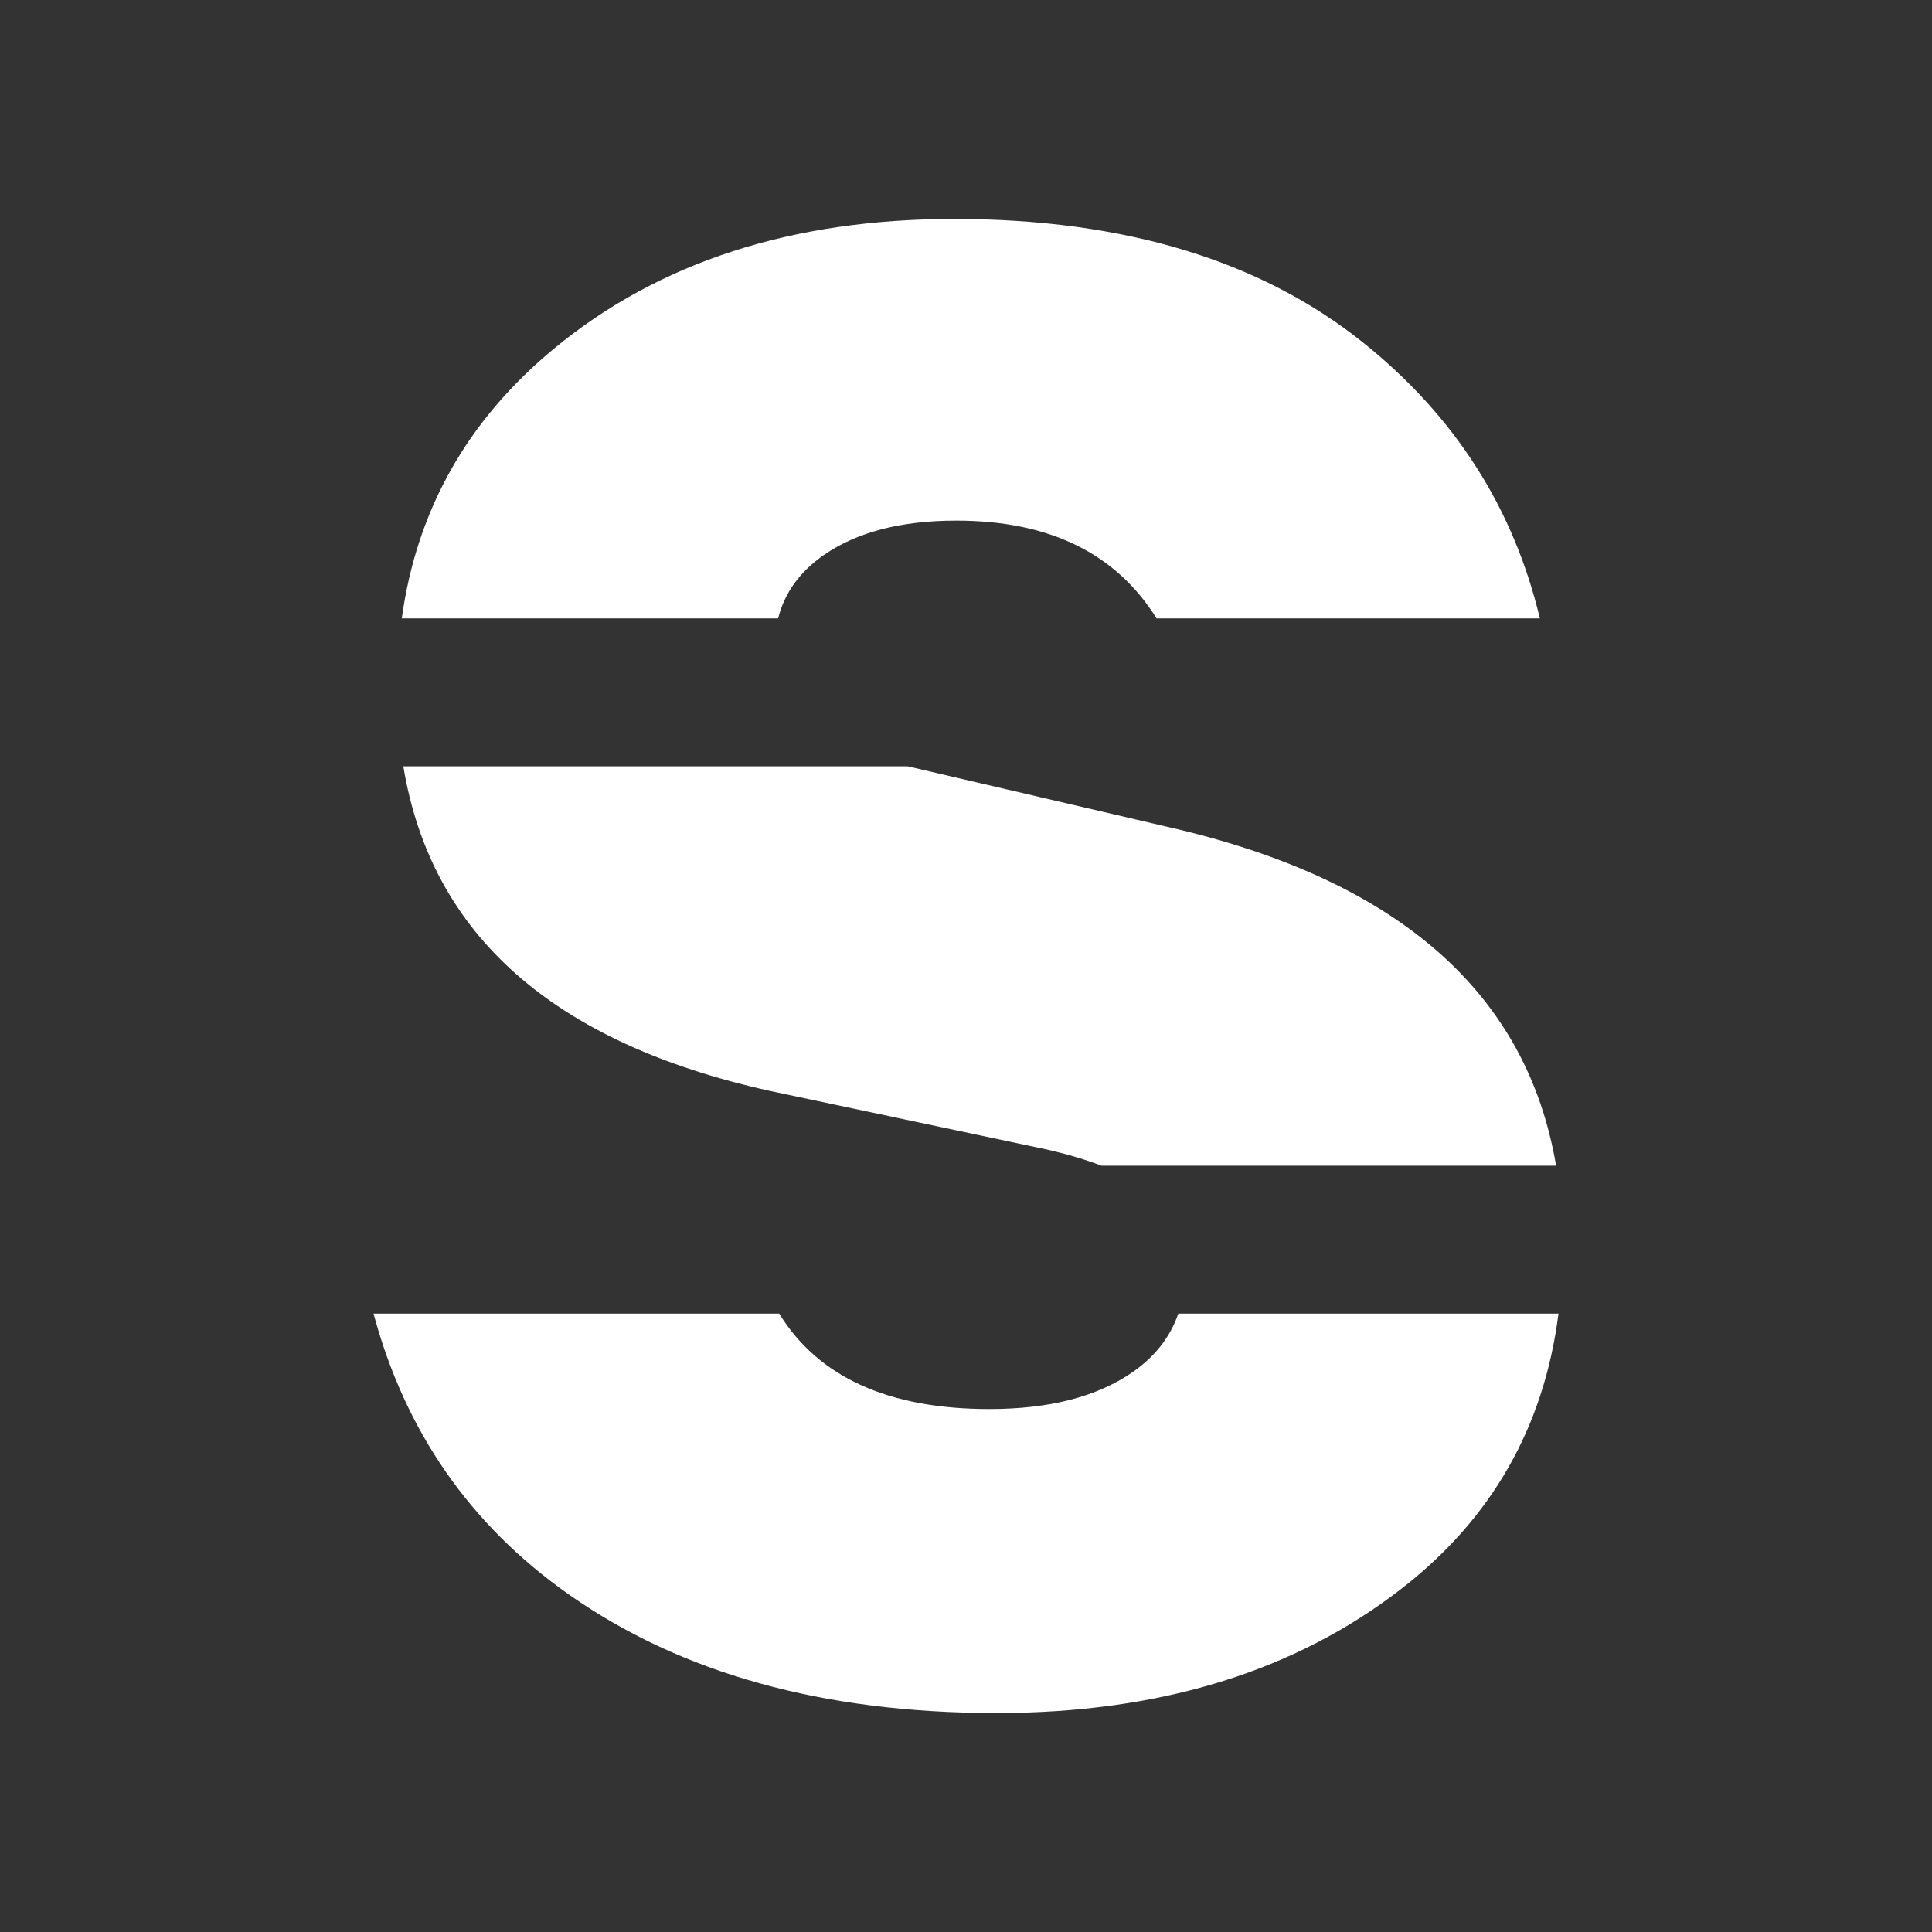 <?xml version="1.0" encoding="UTF-8" standalone="no"?>
<svg width="300px" height="300px" viewBox="0 0 300 300" version="1.1" xmlns="http://www.w3.org/2000/svg" xmlns:xlink="http://www.w3.org/1999/xlink">
    <rect x="0" y="0" width="300" height="300" fill="#333333" stroke="none"/>
    <!-- Generator: Sketch 3.7.2 (28276) - http://www.bohemiancoding.com/sketch -->
    <title>ss-logo-white</title>
    <desc>Created with Sketch.</desc>
    <defs></defs>
    <g id="Page-1" stroke="none" stroke-width="1" fill="none" fill-rule="evenodd">
        <g id="ss-logo-white" fill="#FFFFFF">
            <path d="M239.109,96.022 L179.592,96.022 C173.28,85.9 162.913,80.839 148.494,80.839 C139.946,80.839 133.108,82.608 127.979,86.145 C124.209,88.745 121.825,92.038 120.826,96.022 L62.389,96.022 C64.696,79.21 72.577,65.244 86.035,54.126 C102.275,40.709 122.973,34 148.128,34 C174.503,34 195.689,40.404 211.686,53.211 C225.861,64.561 235.002,78.831 239.109,96.022 Z M62.628,118.989 L140.938,118.989 L182.929,128.776 C217.555,137.052 237.121,154.463 241.629,181.011 L171.048,181.011 C168.643,180.09 165.888,179.267 162.781,178.543 L119.554,169.394 C85.92,161.952 66.945,145.15 62.628,118.989 Z M58,203.978 L120.995,203.978 C127.083,213.856 137.959,218.795 153.623,218.795 C162.903,218.795 170.291,216.904 175.786,213.123 C179.306,210.7 181.699,207.652 182.964,203.978 L242,203.978 C239.764,221.54 231.674,235.75 217.73,246.606 C201.123,259.535 180.121,266 154.722,266 C127.857,266 105.694,259.84 88.233,247.521 C72.993,236.769 62.916,222.255 58,203.978 Z" id="Combined-Shape"></path>
        </g>
    </g>
</svg>